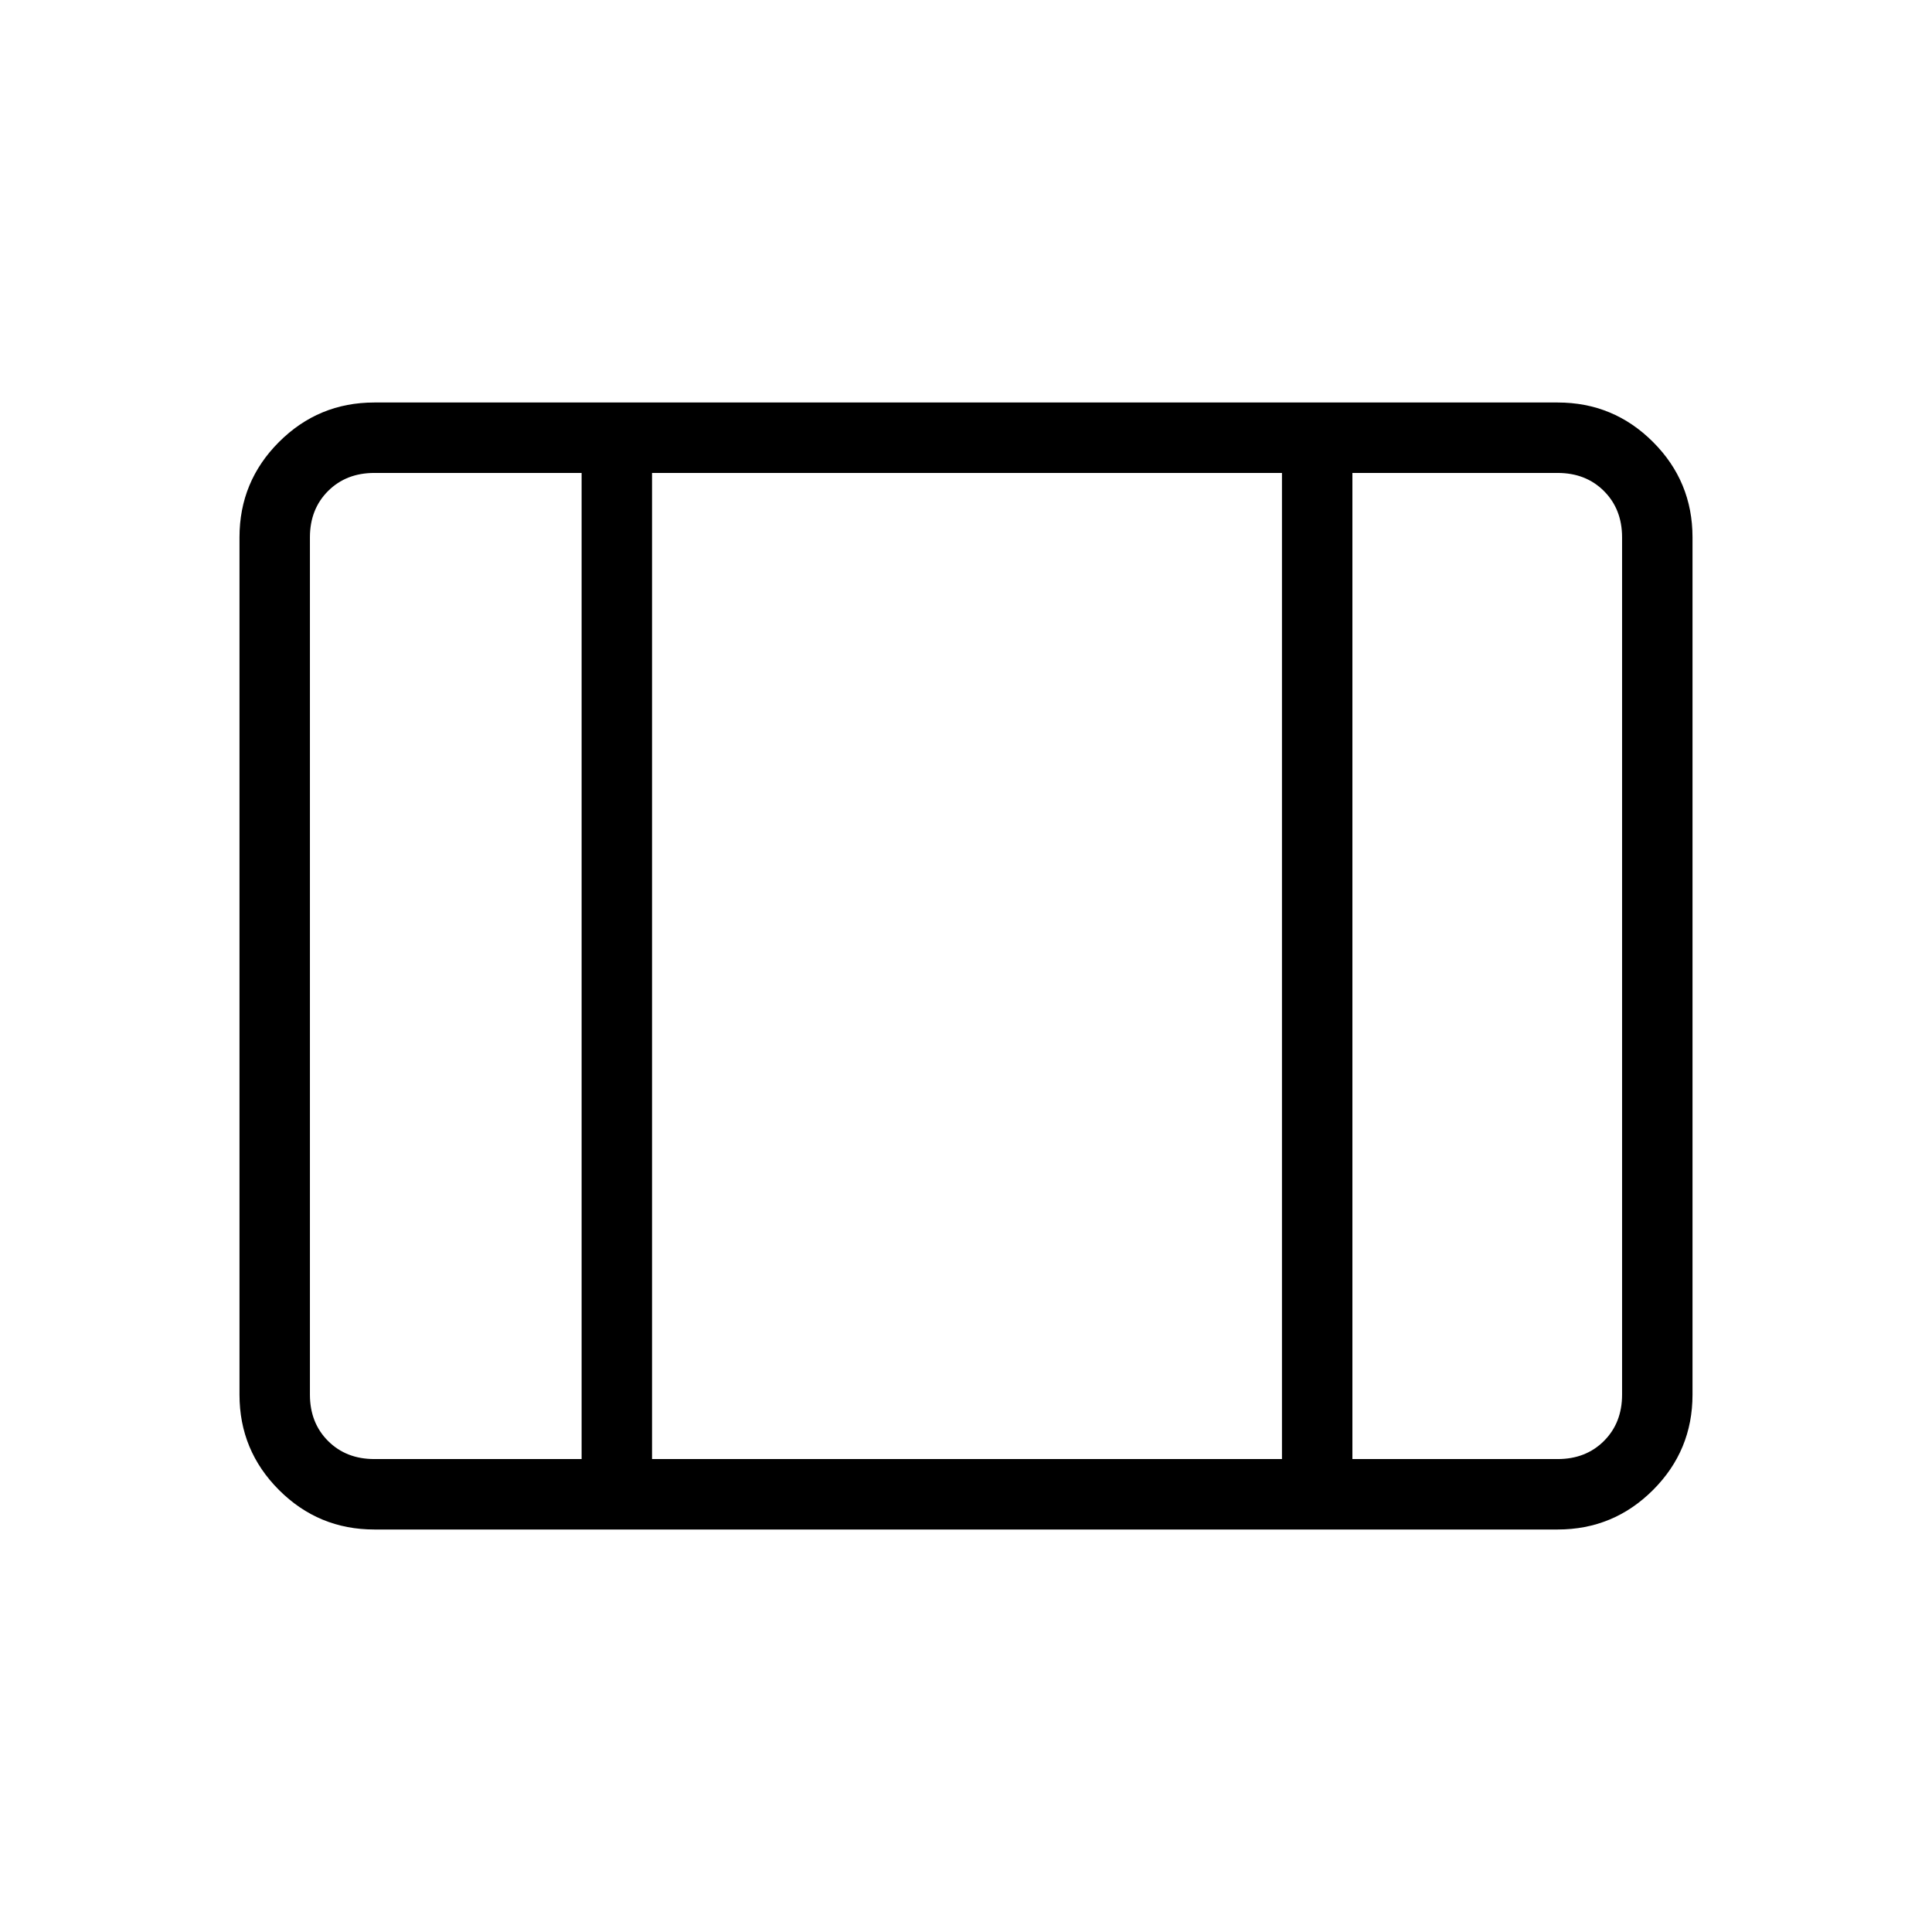 <svg xmlns="http://www.w3.org/2000/svg" height="48" viewBox="0 -960 960 960" width="48"><path d="M186-200q-27.75 0-47.37-19.63Q119-239.25 119-267v-426q0-27.75 19.63-47.38Q158.25-760 186-760h588q27.75 0 47.38 19.62Q841-720.75 841-693v426q0 27.75-19.62 47.37Q801.75-200 774-200H186Zm0-35h103v-490H186q-14 0-23 9t-9 23v426q0 14 9 23t23 9Zm138 0h313v-490H324v490Zm348 0h102q14 0 23-9t9-23v-426q0-14-9-23t-23-9H672v490ZM324-725v490-490Z"/></svg>